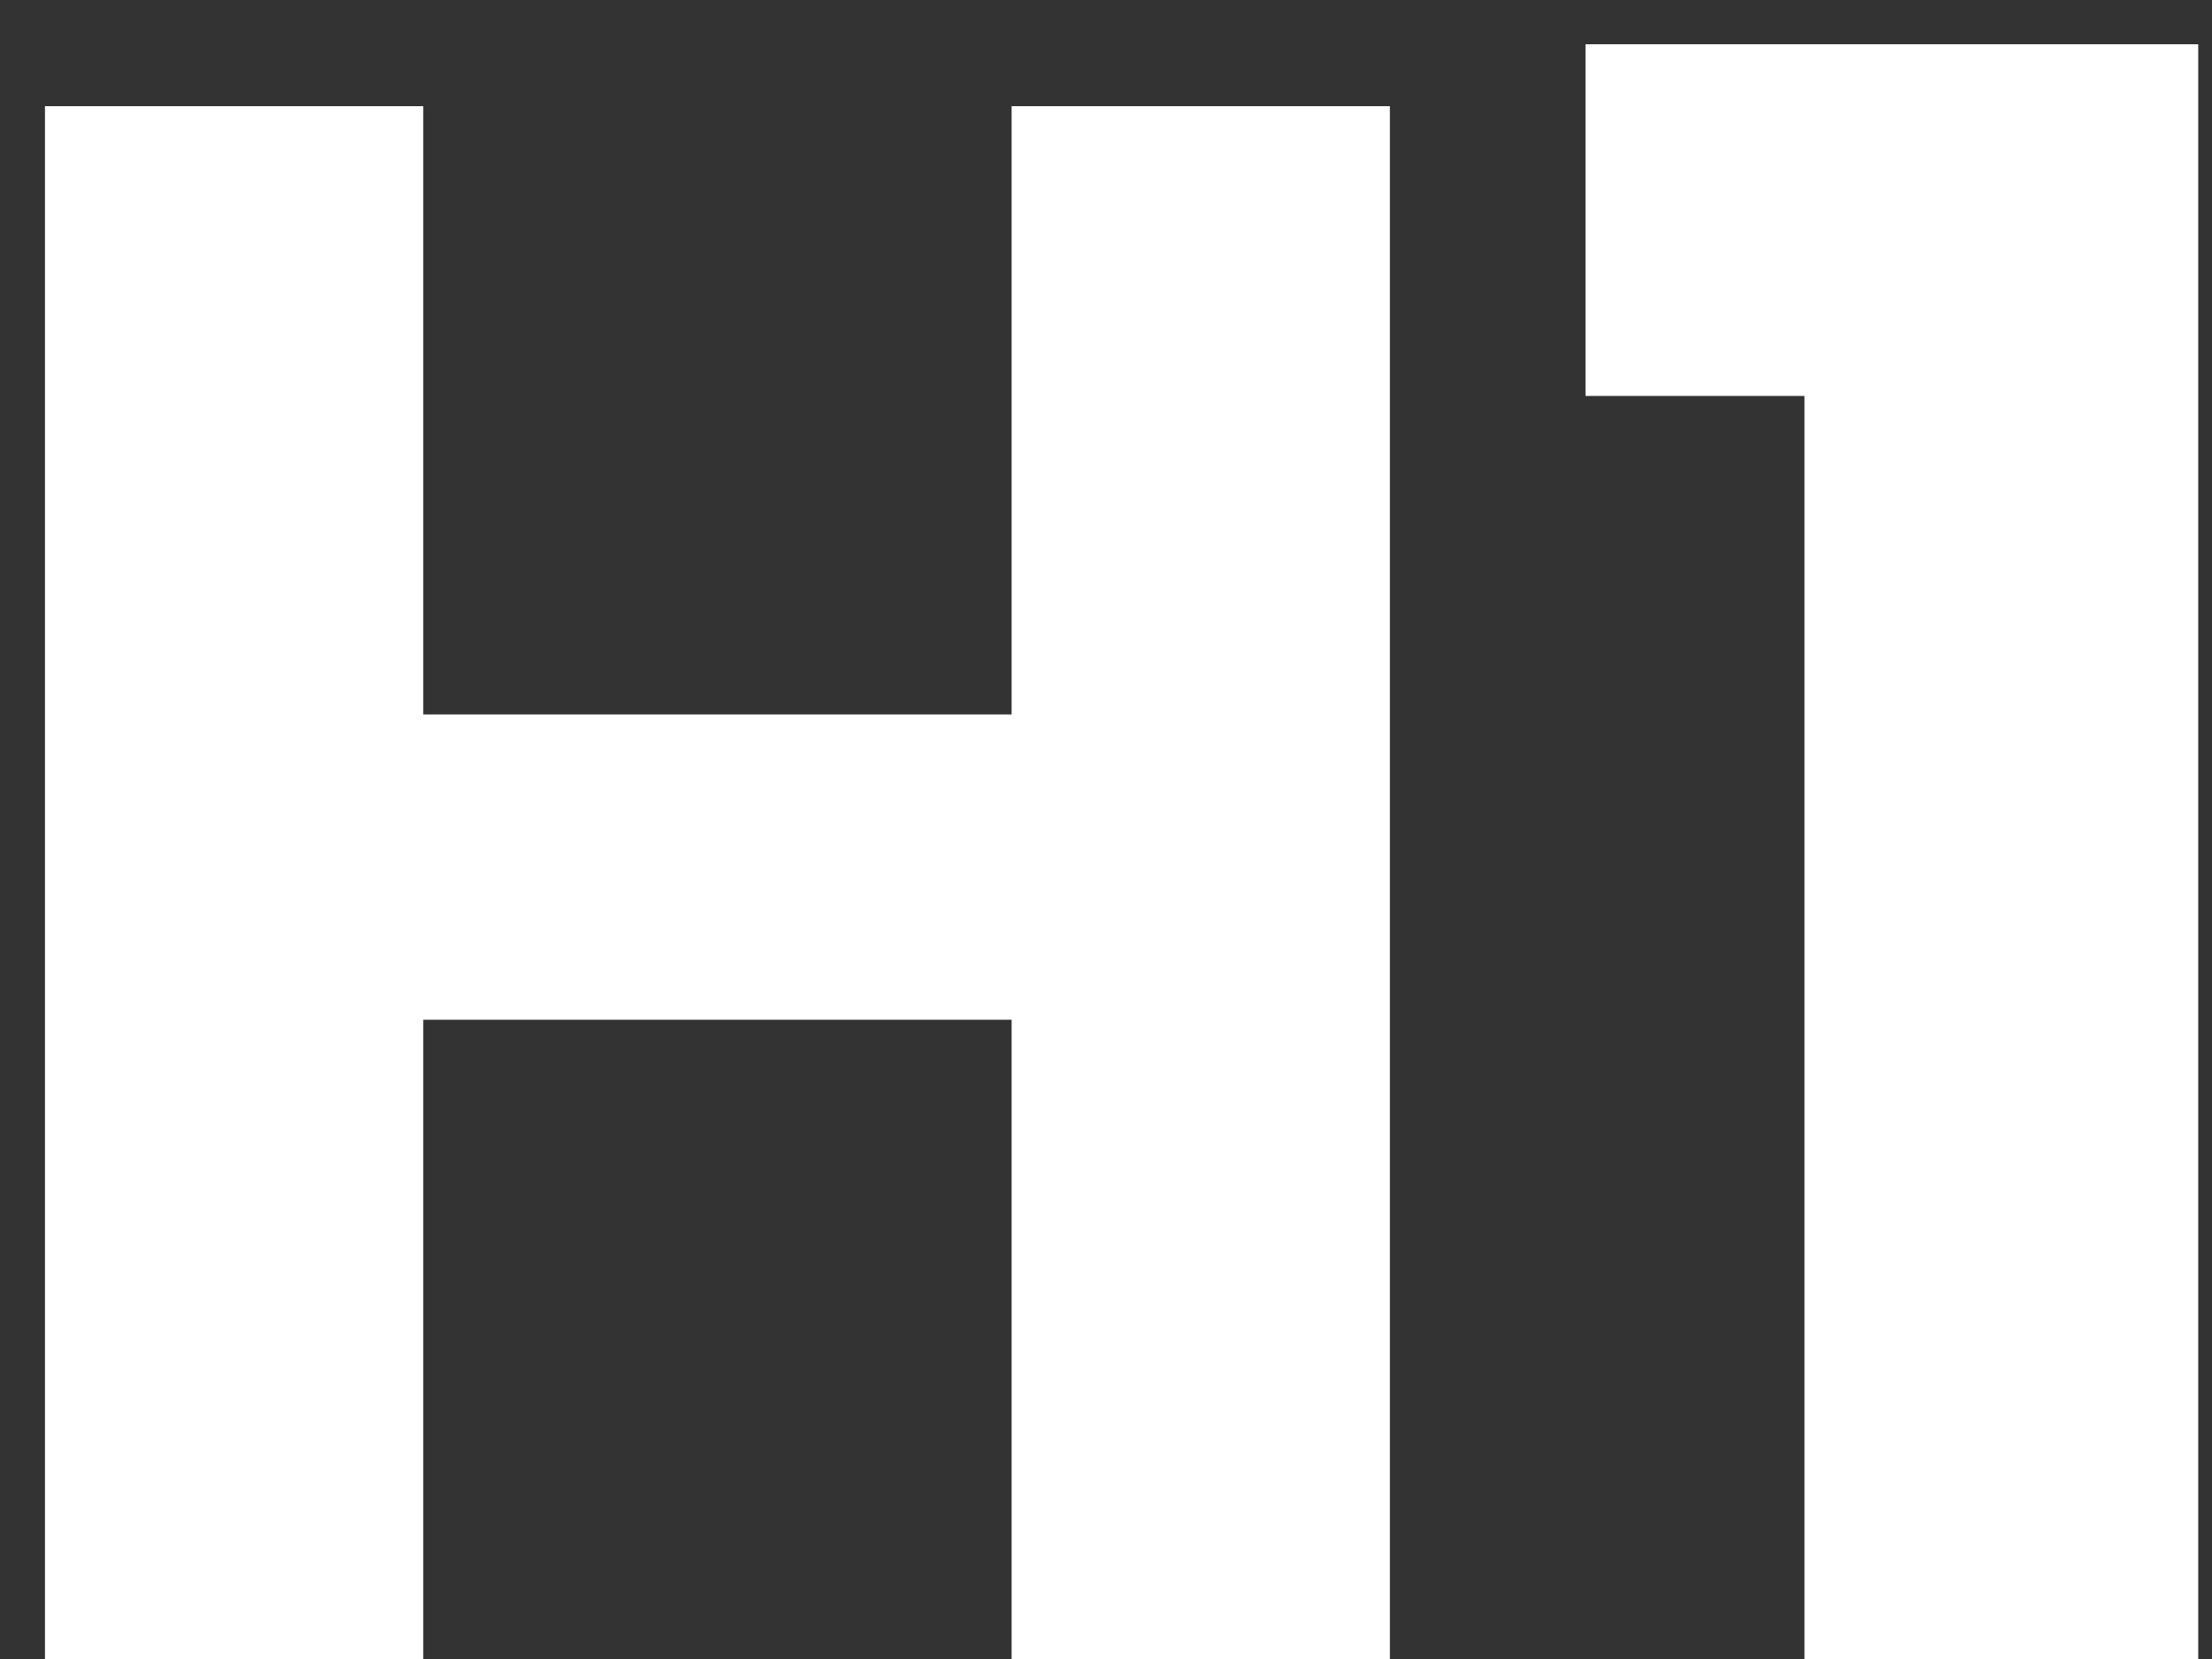<svg width="48" height="36" viewBox="0 0 48 36" fill="none" xmlns="http://www.w3.org/2000/svg">
<rect x="0" y="0" width="48" height="36" fill="#333333" stroke="none"/>
<path d="M30.16 2.304V36H21.952V22.128H9.184V36H0.976V2.304H9.184V15.504H21.952V2.304H30.16ZM34.405 8.592V0.96H47.701V36H39.157V8.592H34.405Z" fill="white"/>
</svg>
